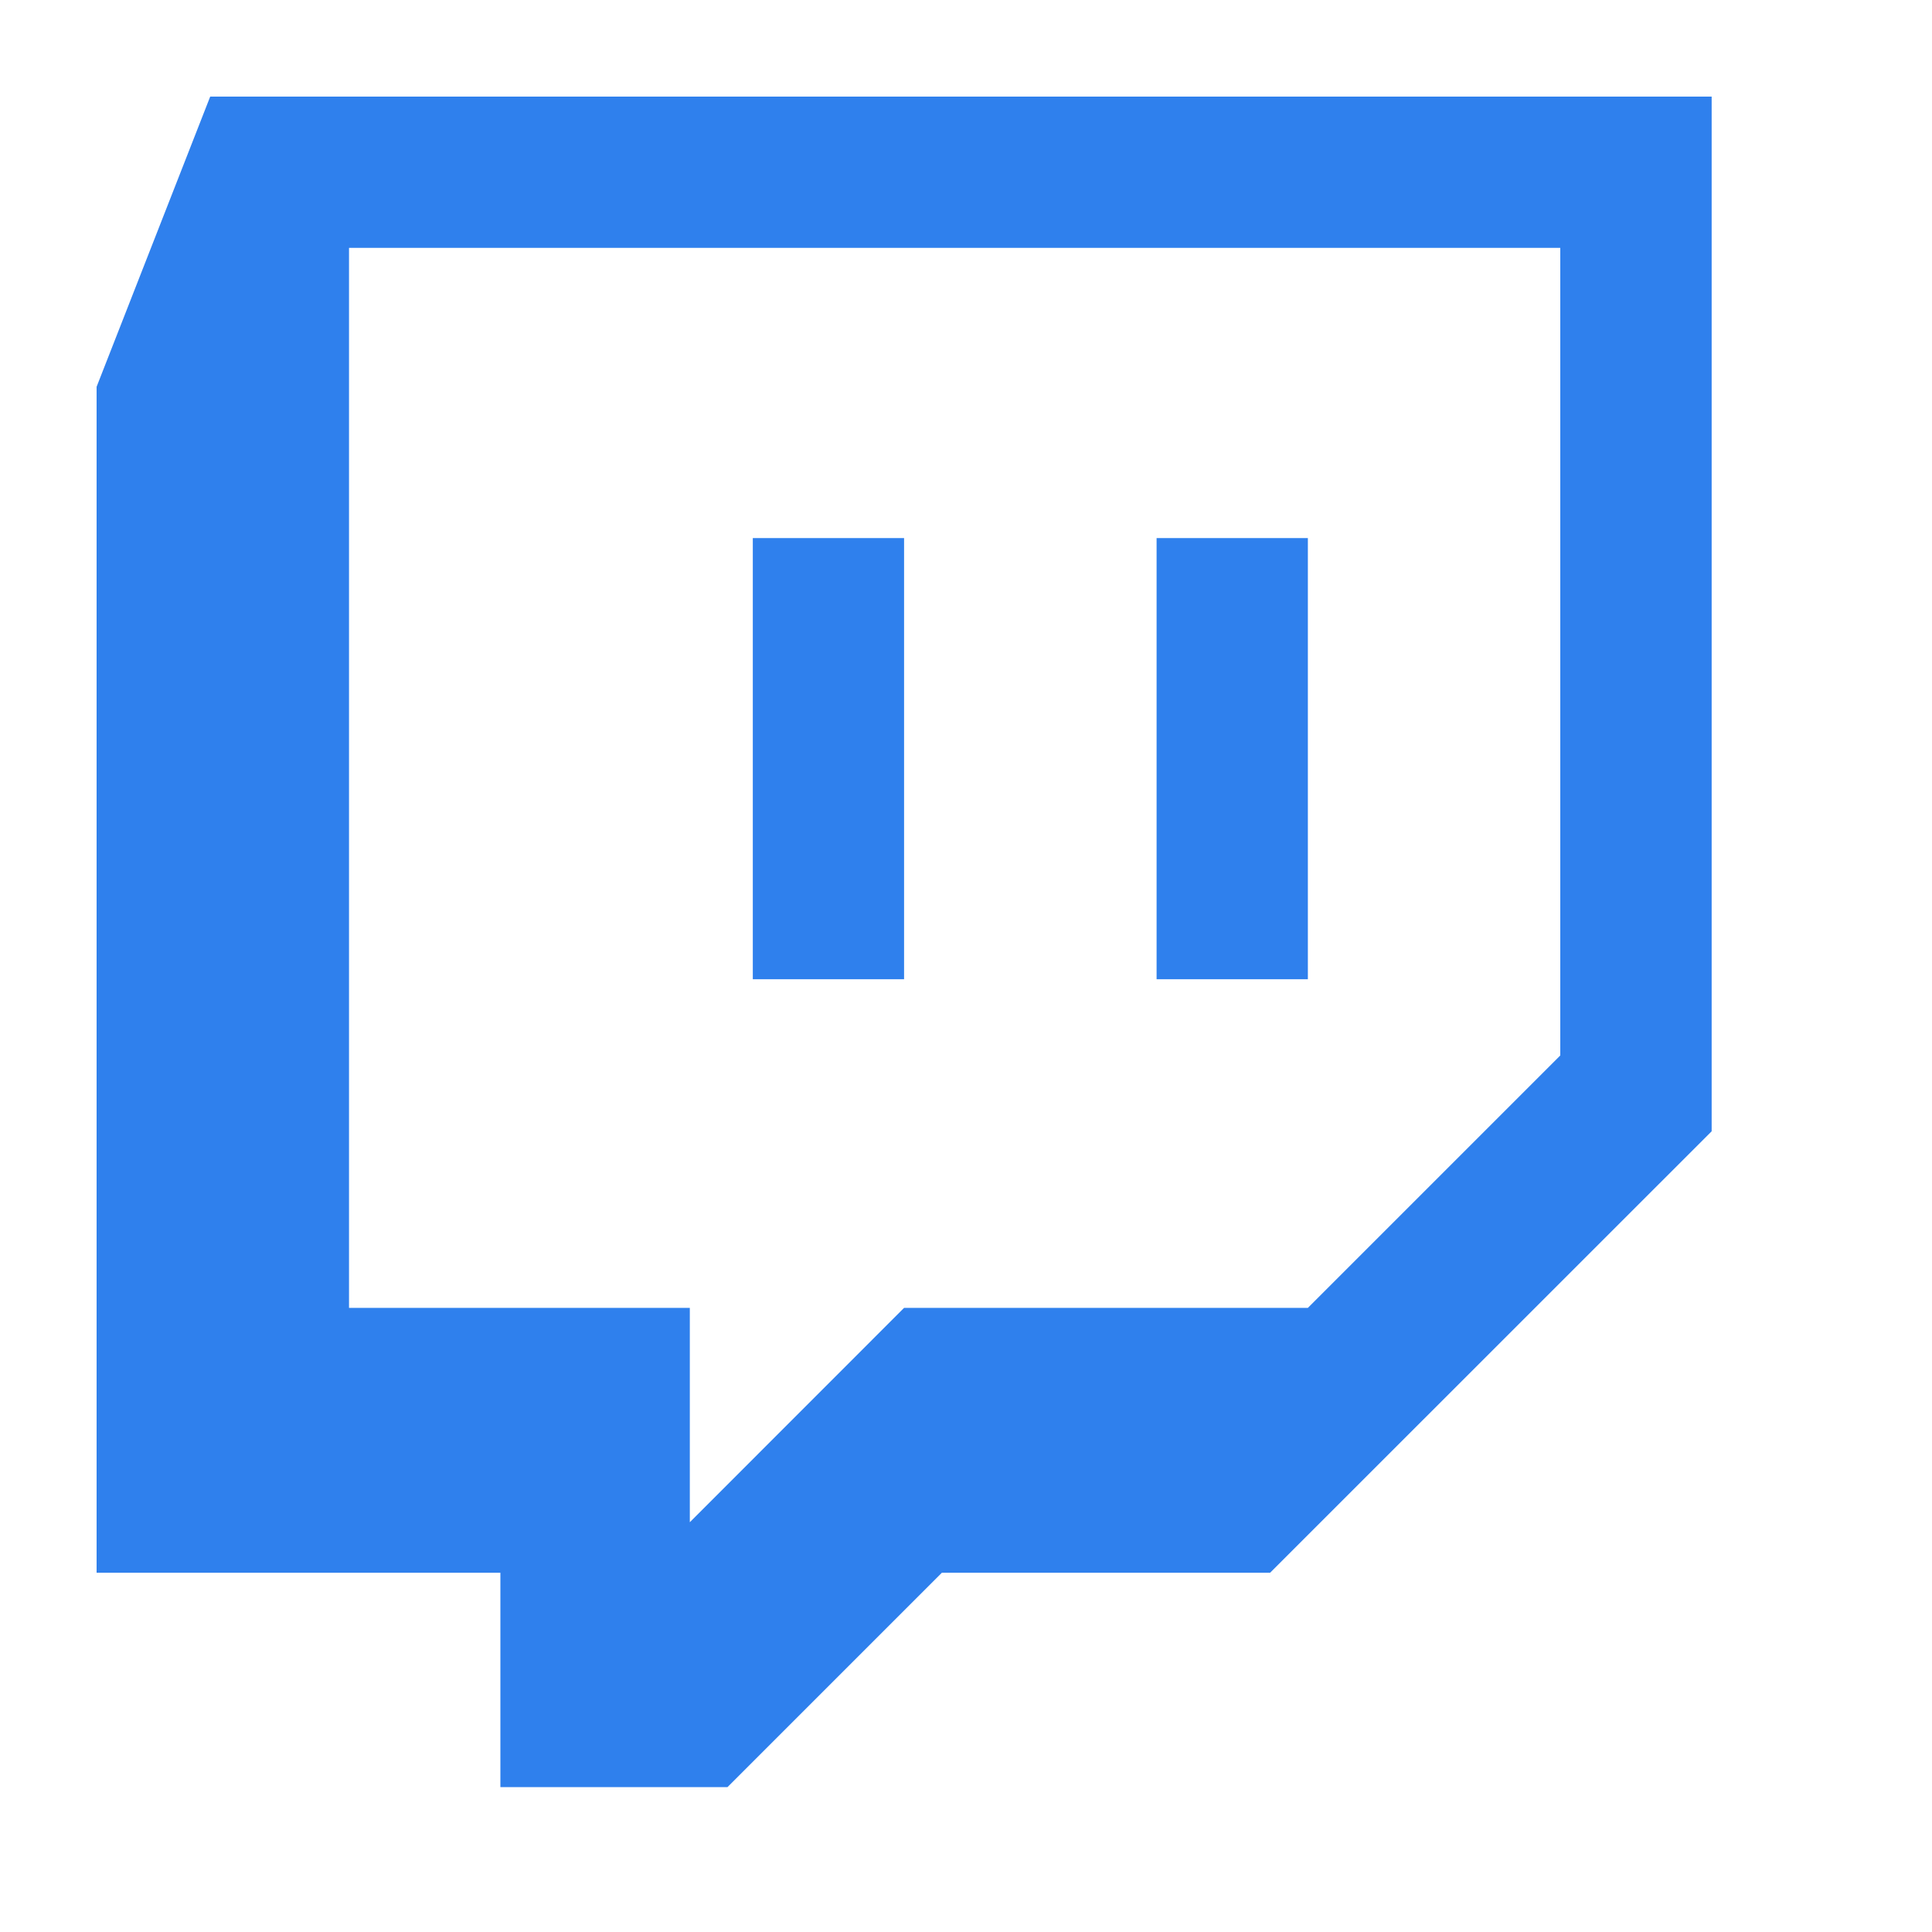 <svg width="20" height="20" viewBox="0 0 20 20" fill="none" xmlns="http://www.w3.org/2000/svg">
<path d="M2.176 1L1 4.004V16.281H5.18V18.5H7.531L9.75 16.281H13.148L17.719 11.711V1H2.176ZM16.152 10.926L13.539 13.539H9.359L7.141 15.758V13.539H3.613V2.566H16.152V10.926ZM13.539 5.57V10.137H11.973V5.57H13.539ZM9.359 5.57V10.137H7.793V5.57H9.359Z" fill="#2F80ED"/>
</svg>
